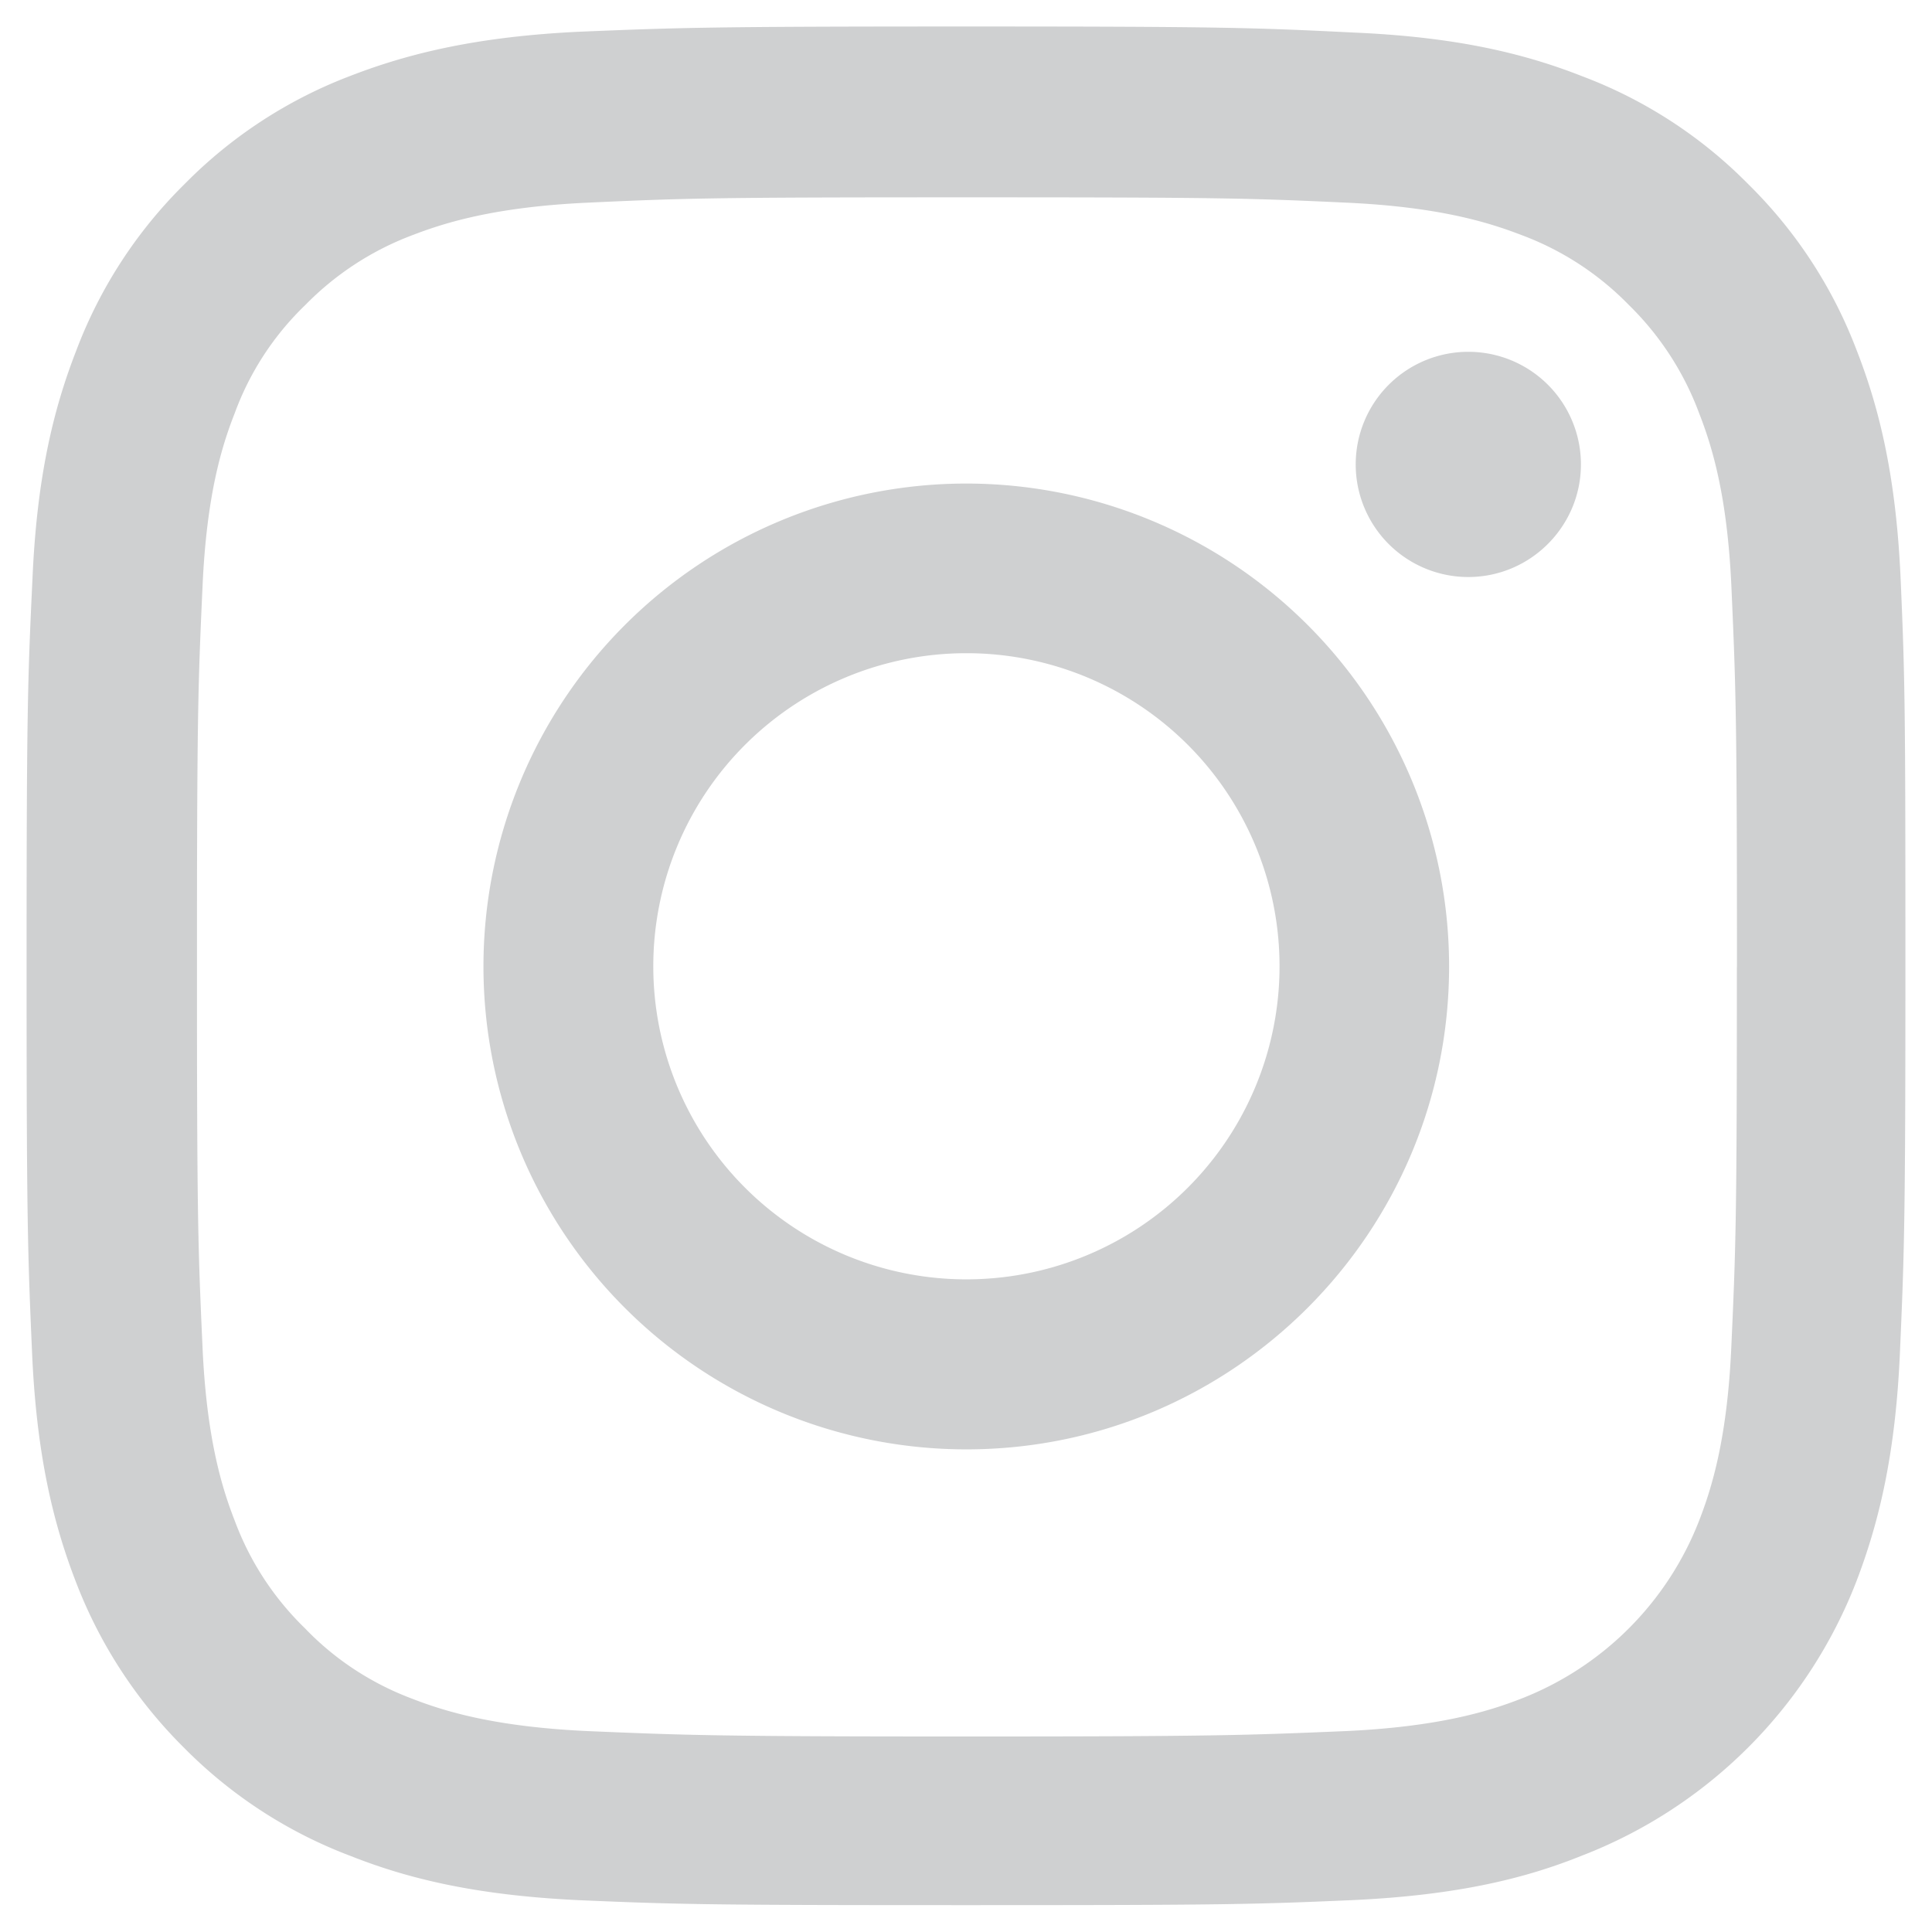 <svg xmlns="http://www.w3.org/2000/svg" width="21" height="21"><path fill="#13141c" d="M20.711 10.504c0 2.767-.012 3.118-.06 4.208-.048 1.085-.223 1.826-.474 2.48a5.214 5.214 0 01-2.99 2.981c-.646.26-1.392.429-2.477.48-1.09.048-1.437.055-4.21.055-2.773 0-3.12-.007-4.21-.054-1.085-.052-1.827-.222-2.478-.48a5.05 5.05 0 01-1.807-1.172 5.114 5.114 0 01-1.181-1.81c-.252-.652-.427-1.395-.475-2.48-.048-1.09-.06-1.441-.06-4.208 0-2.779.012-3.12.064-4.213C.4 5.2.576 4.46.828 3.813a5.037 5.037 0 011.177-1.811A5.04 5.04 0 013.816.822C4.463.572 5.21.397 6.294.345 7.384.3 7.731.288 10.504.288c2.773 0 3.12.012 4.214.066 1.085.047 1.827.218 2.478.474a5.016 5.016 0 011.807 1.174 5.038 5.038 0 011.181 1.813c.252.645.427 1.392.475 2.476.048 1.093.052 1.434.052 4.213zm-1.831.007c0-2.724-.012-3.046-.06-4.125-.044-1-.212-1.538-.351-1.894a3.205 3.205 0 00-.763-1.176 3.175 3.175 0 00-1.173-.763c-.359-.138-.897-.304-1.895-.35-1.074-.05-1.397-.058-4.126-.058-2.725 0-3.049.008-4.126.058-.993.046-1.536.212-1.895.35a3.205 3.205 0 00-1.173.763 3.116 3.116 0 00-.767 1.176c-.14.356-.307.893-.35 1.894-.049 1.07-.06 1.401-.06 4.125 0 2.728.011 3.045.06 4.124.043.99.21 1.535.35 1.893.164.442.423.84.763 1.17.327.342.73.604 1.173.769.359.139.897.302 1.895.349 1.074.045 1.4.059 4.126.059 2.725 0 3.049-.014 4.126-.059.994-.047 1.536-.21 1.895-.35a3.398 3.398 0 001.94-1.938c.14-.36.307-.902.35-1.897.049-1.076.06-1.392.06-4.12zm-3.129-.007c0 2.896-2.35 5.25-5.247 5.25a5.249 5.249 0 110-10.498 5.249 5.249 0 015.247 5.248zm-1.843 0A3.402 3.402 0 0010.504 7.1a3.402 3.402 0 100 6.806 3.403 3.403 0 003.404-3.402zm3.276-5.456c0 .673-.549 1.224-1.225 1.224a1.224 1.224 0 111.225-1.225z" opacity=".2"/></svg>